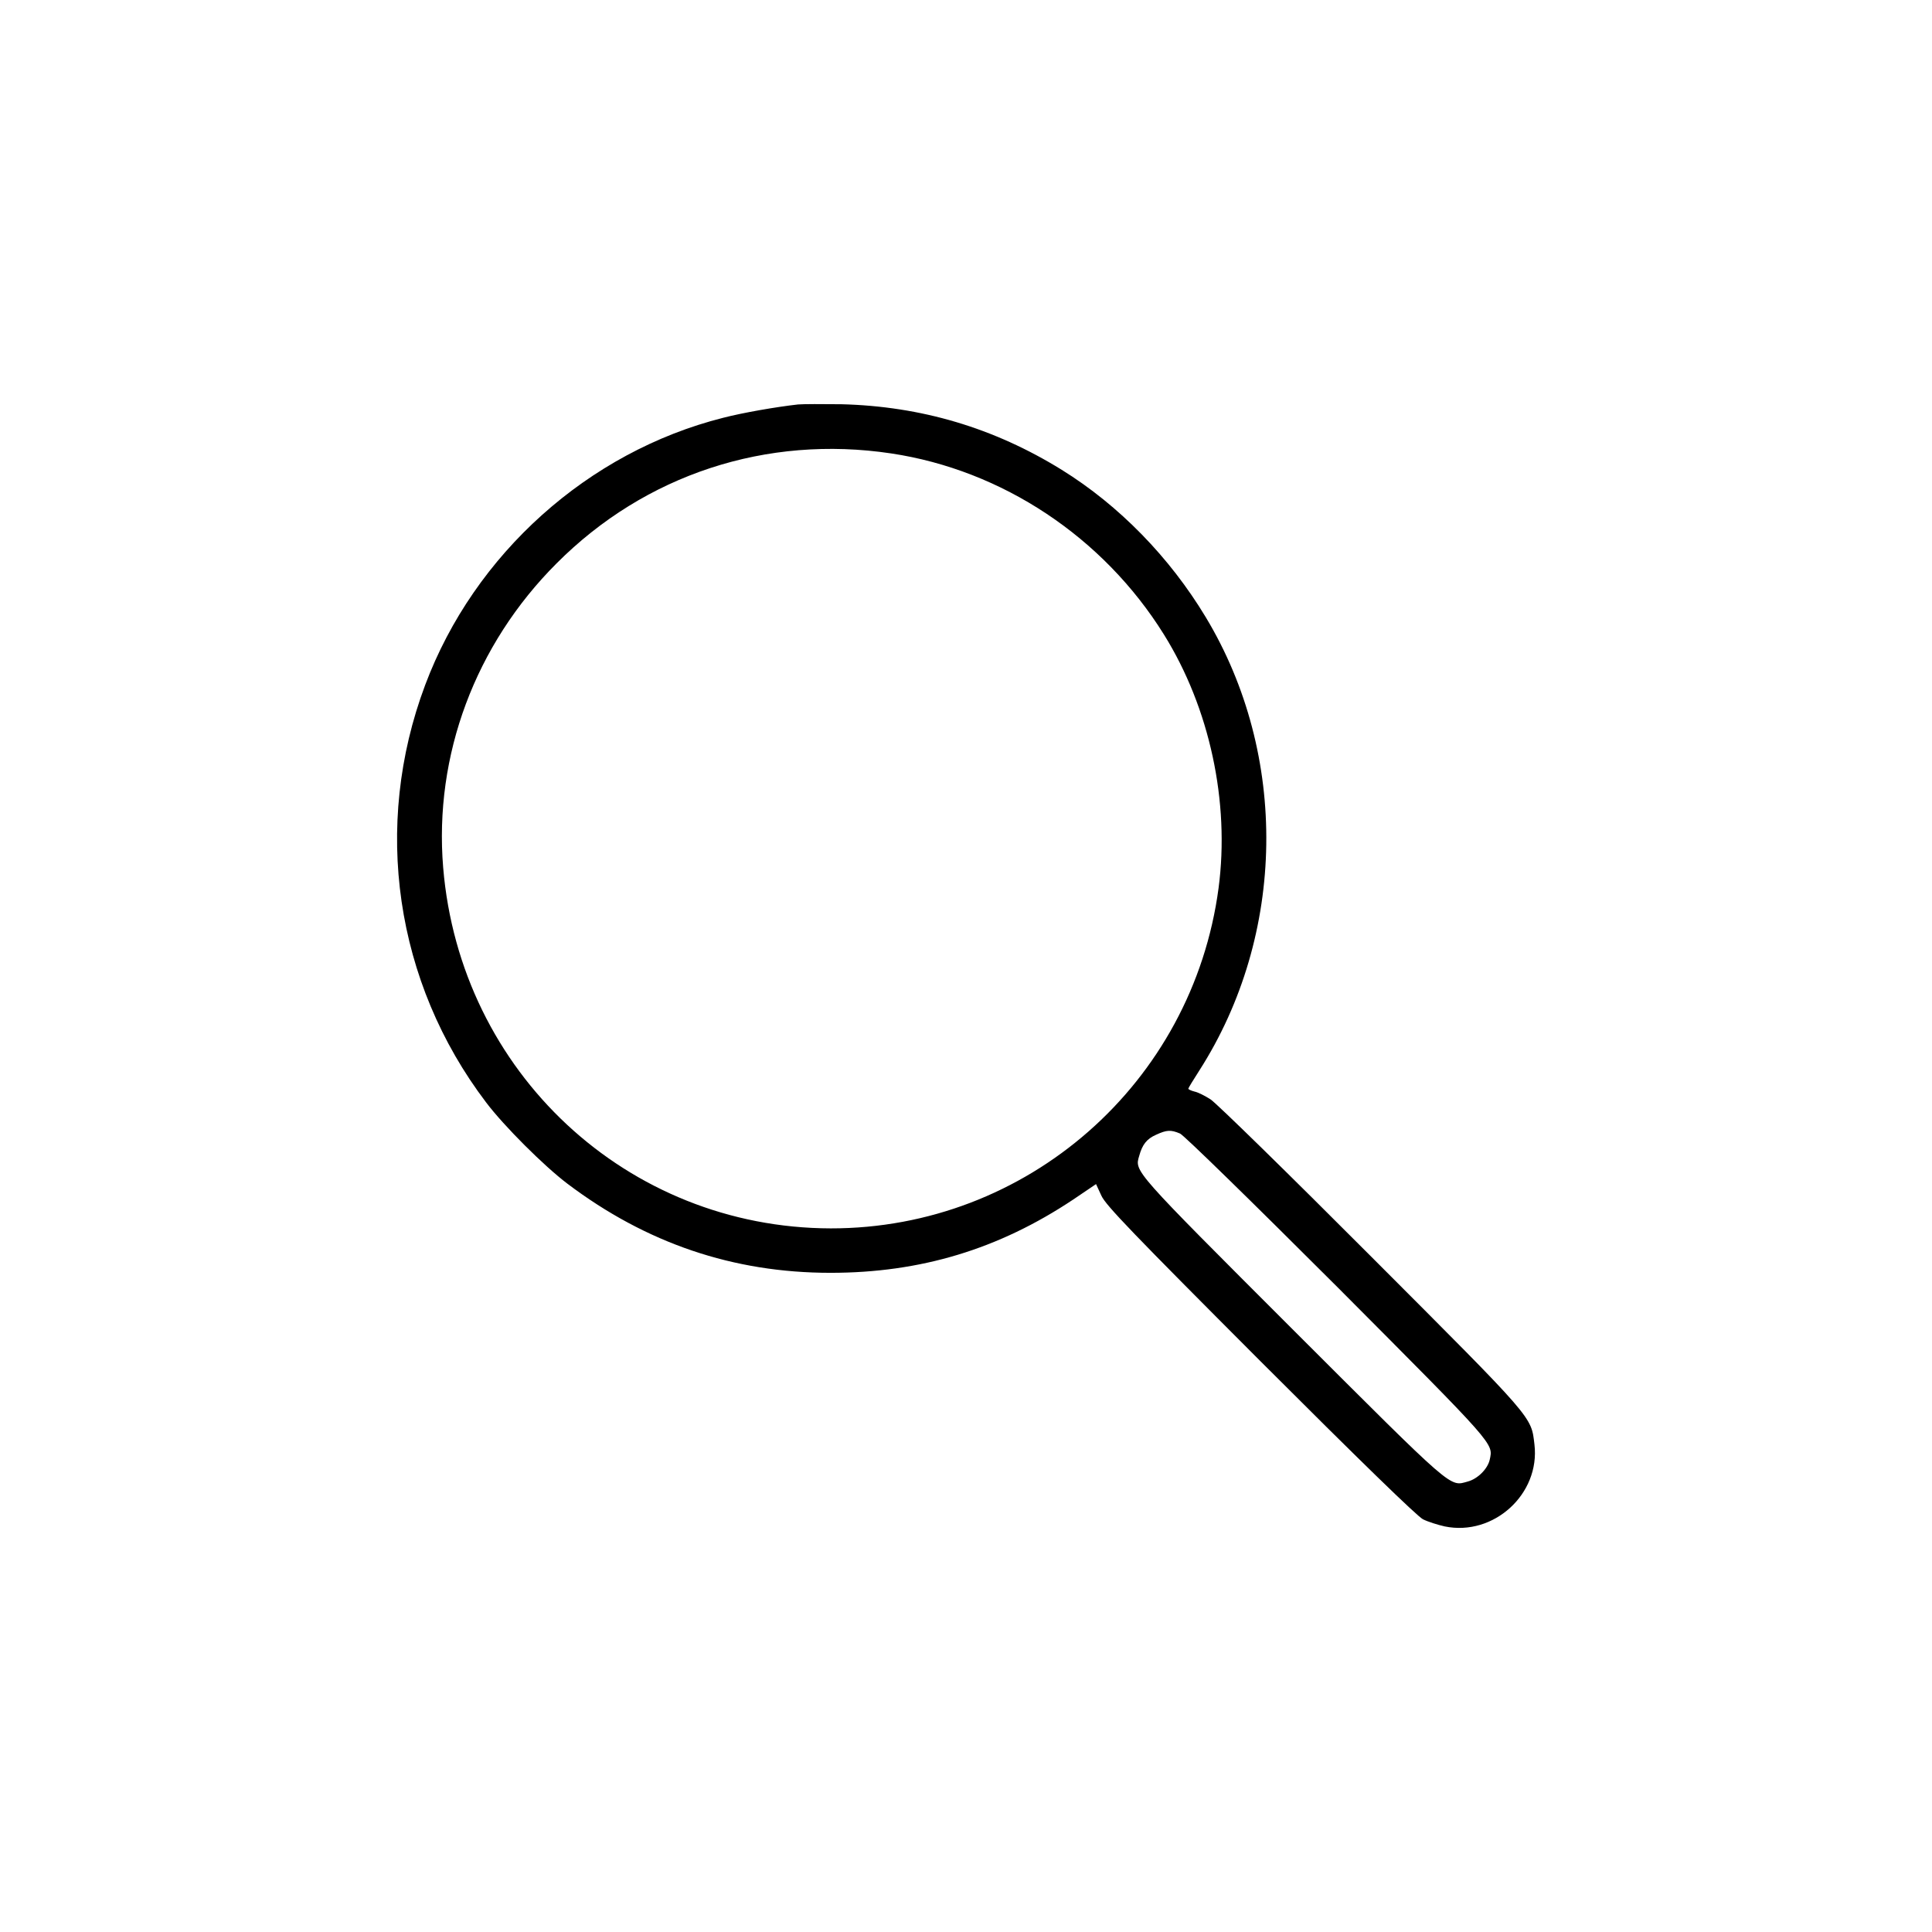 <svg width="26" height="26" viewBox="0 0 26 26" fill="none" xmlns="http://www.w3.org/2000/svg">
<path d="M10.739 5.443C10.445 5.476 9.996 5.554 9.73 5.623C7.916 6.081 6.383 7.455 5.722 9.218C5.009 11.116 5.315 13.22 6.542 14.836C6.782 15.154 7.323 15.693 7.635 15.929C8.697 16.731 9.868 17.129 11.176 17.129C12.388 17.129 13.439 16.812 14.444 16.142L14.75 15.935L14.822 16.091C14.879 16.219 15.25 16.603 16.962 18.318C18.294 19.65 19.072 20.407 19.15 20.446C19.216 20.479 19.348 20.521 19.443 20.542C20.102 20.677 20.728 20.105 20.65 19.44C20.605 19.057 20.656 19.117 18.453 16.911C17.339 15.794 16.366 14.842 16.291 14.795C16.217 14.747 16.121 14.699 16.076 14.69C16.028 14.678 15.992 14.66 15.992 14.651C15.992 14.642 16.058 14.534 16.139 14.408C17.309 12.582 17.345 10.161 16.226 8.305C15.741 7.5 15.061 6.802 14.289 6.323C13.376 5.758 12.397 5.467 11.322 5.44C11.068 5.437 10.805 5.437 10.739 5.443ZM11.993 6.102C13.487 6.326 14.846 7.227 15.663 8.538C16.279 9.526 16.552 10.793 16.399 11.951C16.049 14.579 13.819 16.534 11.179 16.531C8.44 16.525 6.192 14.432 5.964 11.675C5.839 10.167 6.395 8.676 7.491 7.581C8.682 6.386 10.314 5.85 11.993 6.102ZM15.881 15.255C15.935 15.28 16.83 16.154 18.004 17.327C20.138 19.47 20.096 19.422 20.048 19.644C20.021 19.767 19.887 19.901 19.755 19.937C19.503 20.006 19.593 20.084 17.393 17.887C15.241 15.735 15.268 15.767 15.331 15.555C15.373 15.402 15.432 15.327 15.558 15.271C15.702 15.205 15.756 15.202 15.881 15.255Z" fill="black"/>
</svg>
